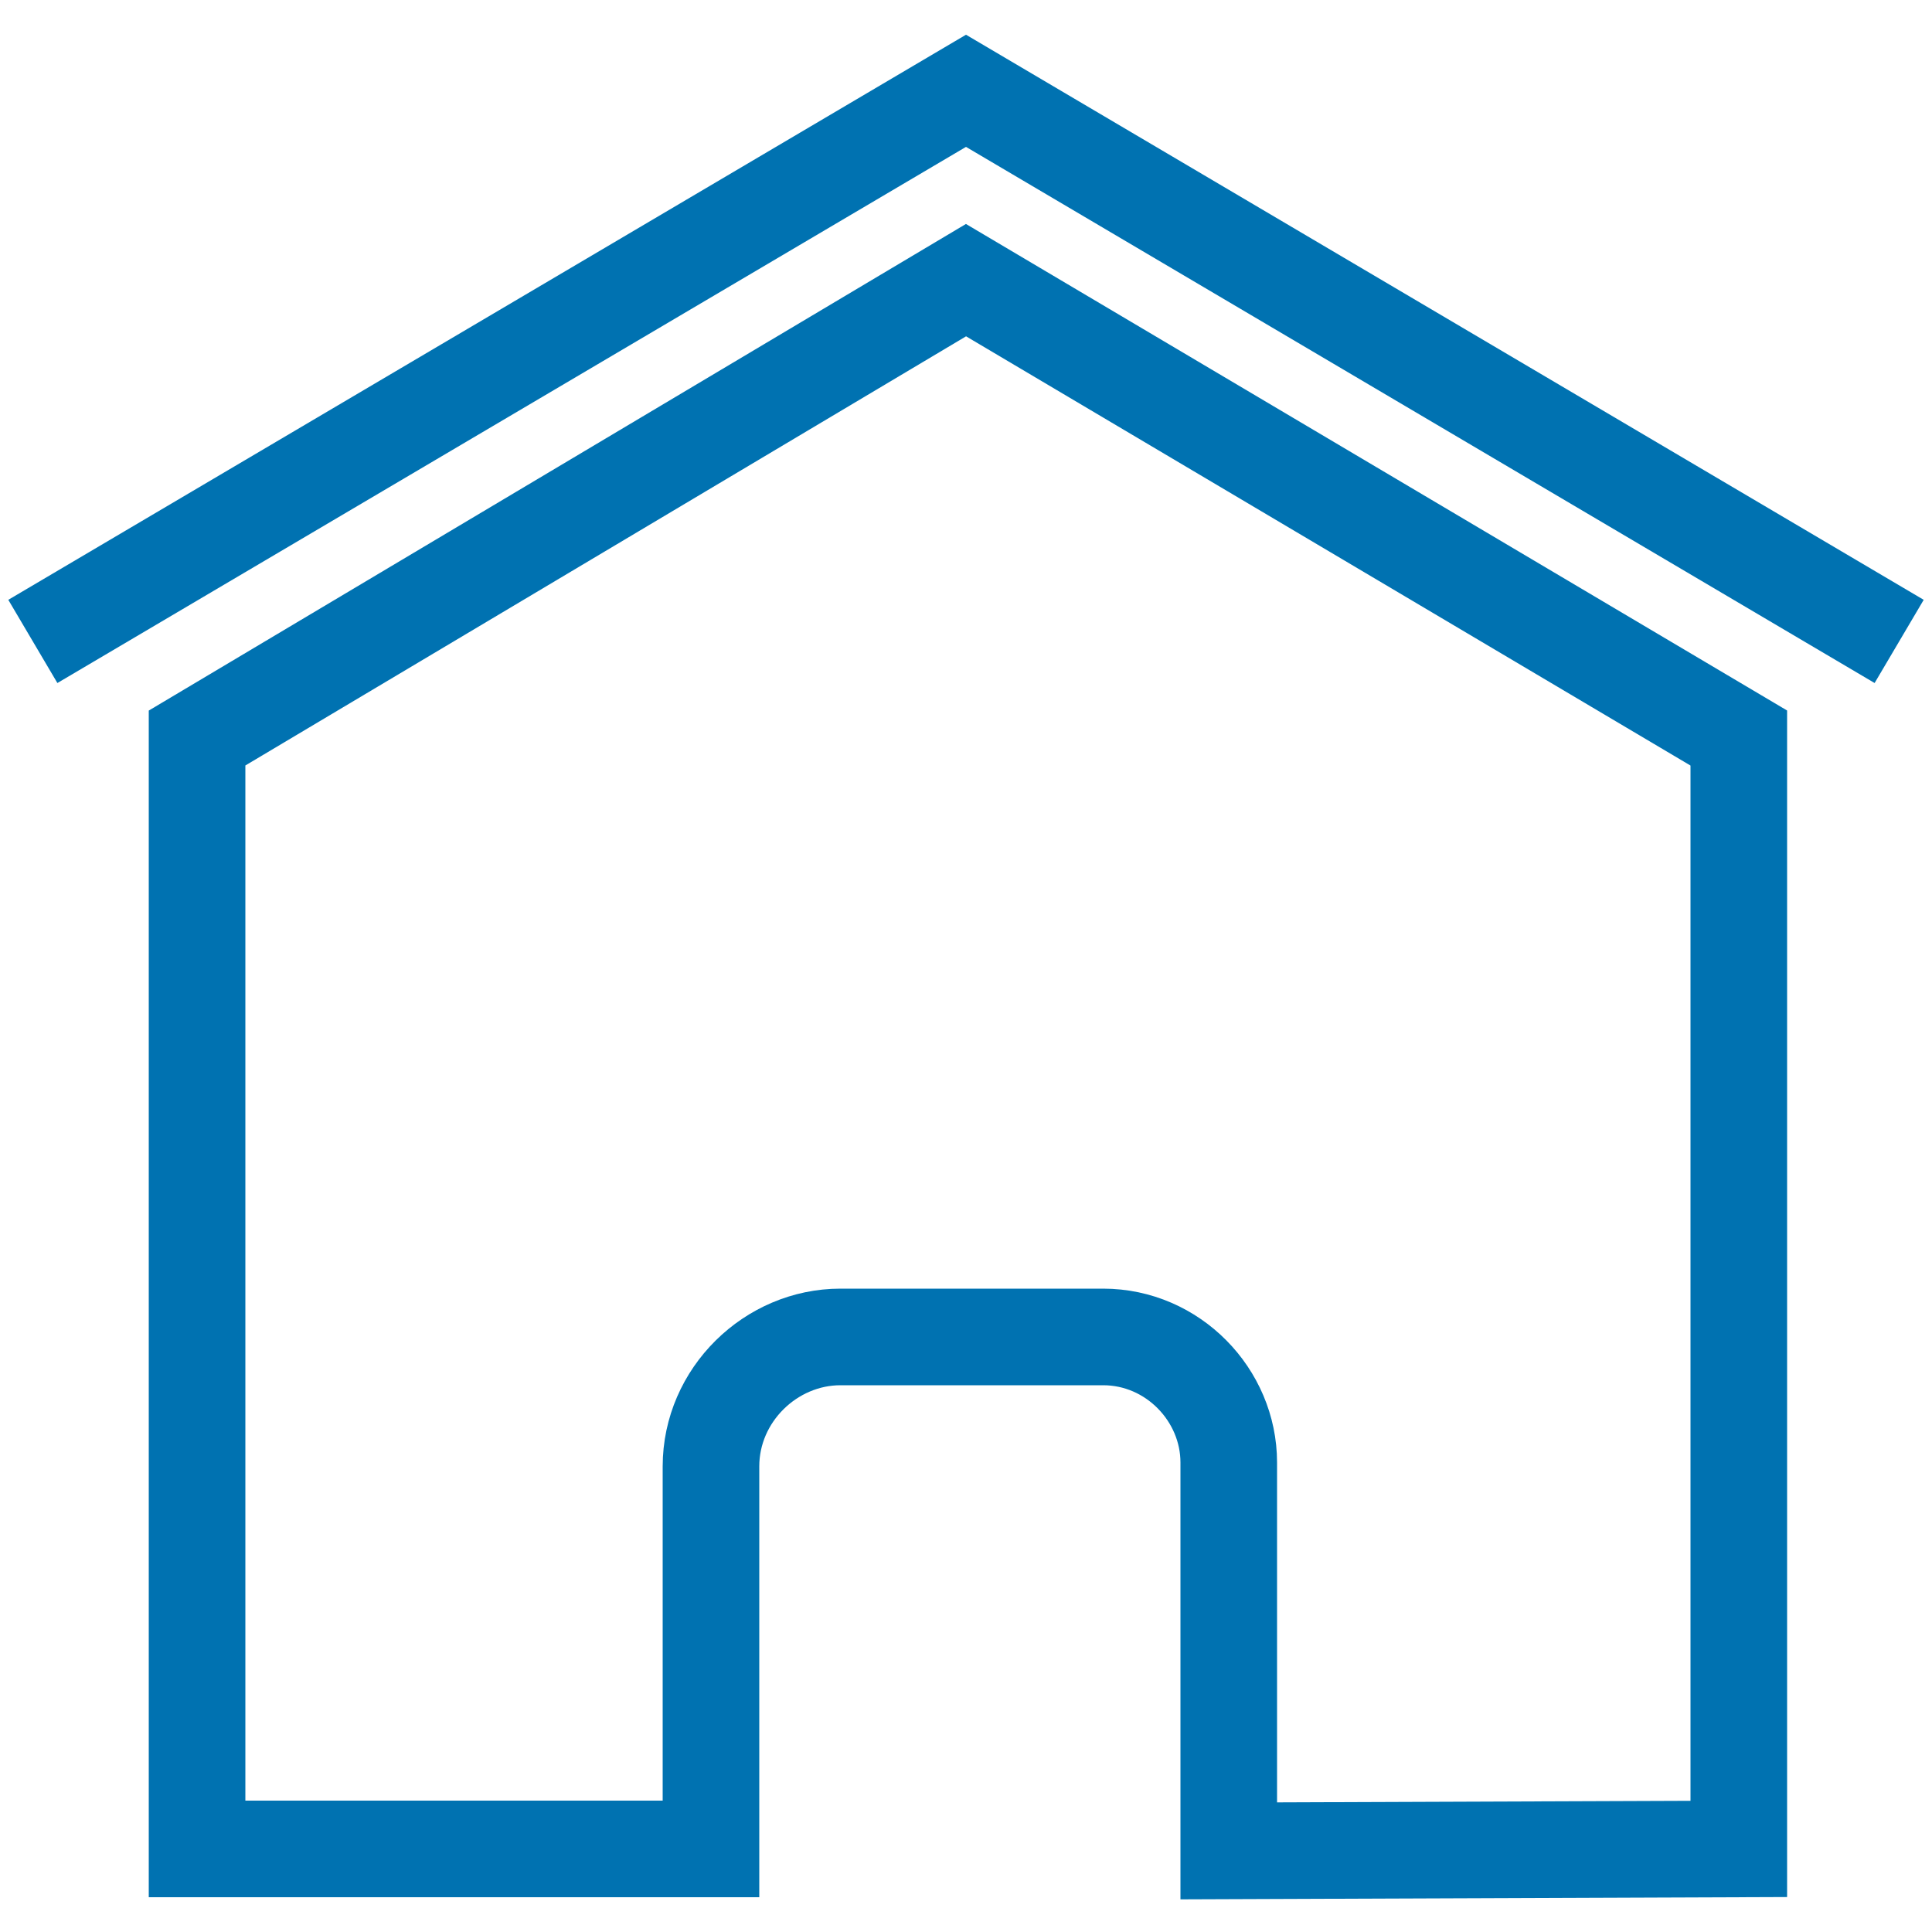 <?xml version="1.0" encoding="UTF-8"?>
<!-- Generator: Adobe Illustrator 21.0.0, SVG Export Plug-In . SVG Version: 6.00 Build 0)  -->
<svg version="1.1" id="Capa_1" xmlns="http://www.w3.org/2000/svg" xmlns:xlink="http://www.w3.org/1999/xlink" x="0px" y="0px" viewBox="0 0 100 100" style="enable-background:new 0 0 100 100;" xml:space="preserve">
<style type="text/css">
	.st0{fill:none;stroke:#0072b1;stroke-width:5;stroke-miterlimit:10;}
</style>
<path class="st0" d="M10.2,95.7h26.6V75.9c0-3.7,3.1-6.7,6.7-6.7h13.6c3.6,0,6.5,3,6.5,6.5v20.1L90,95.7V38.2L50,14.5L10.2,38.2  V95.7z"/>
<polyline class="st0" points="98.3,33.2 50,4.7 1.7,33.2 "/>
</svg>